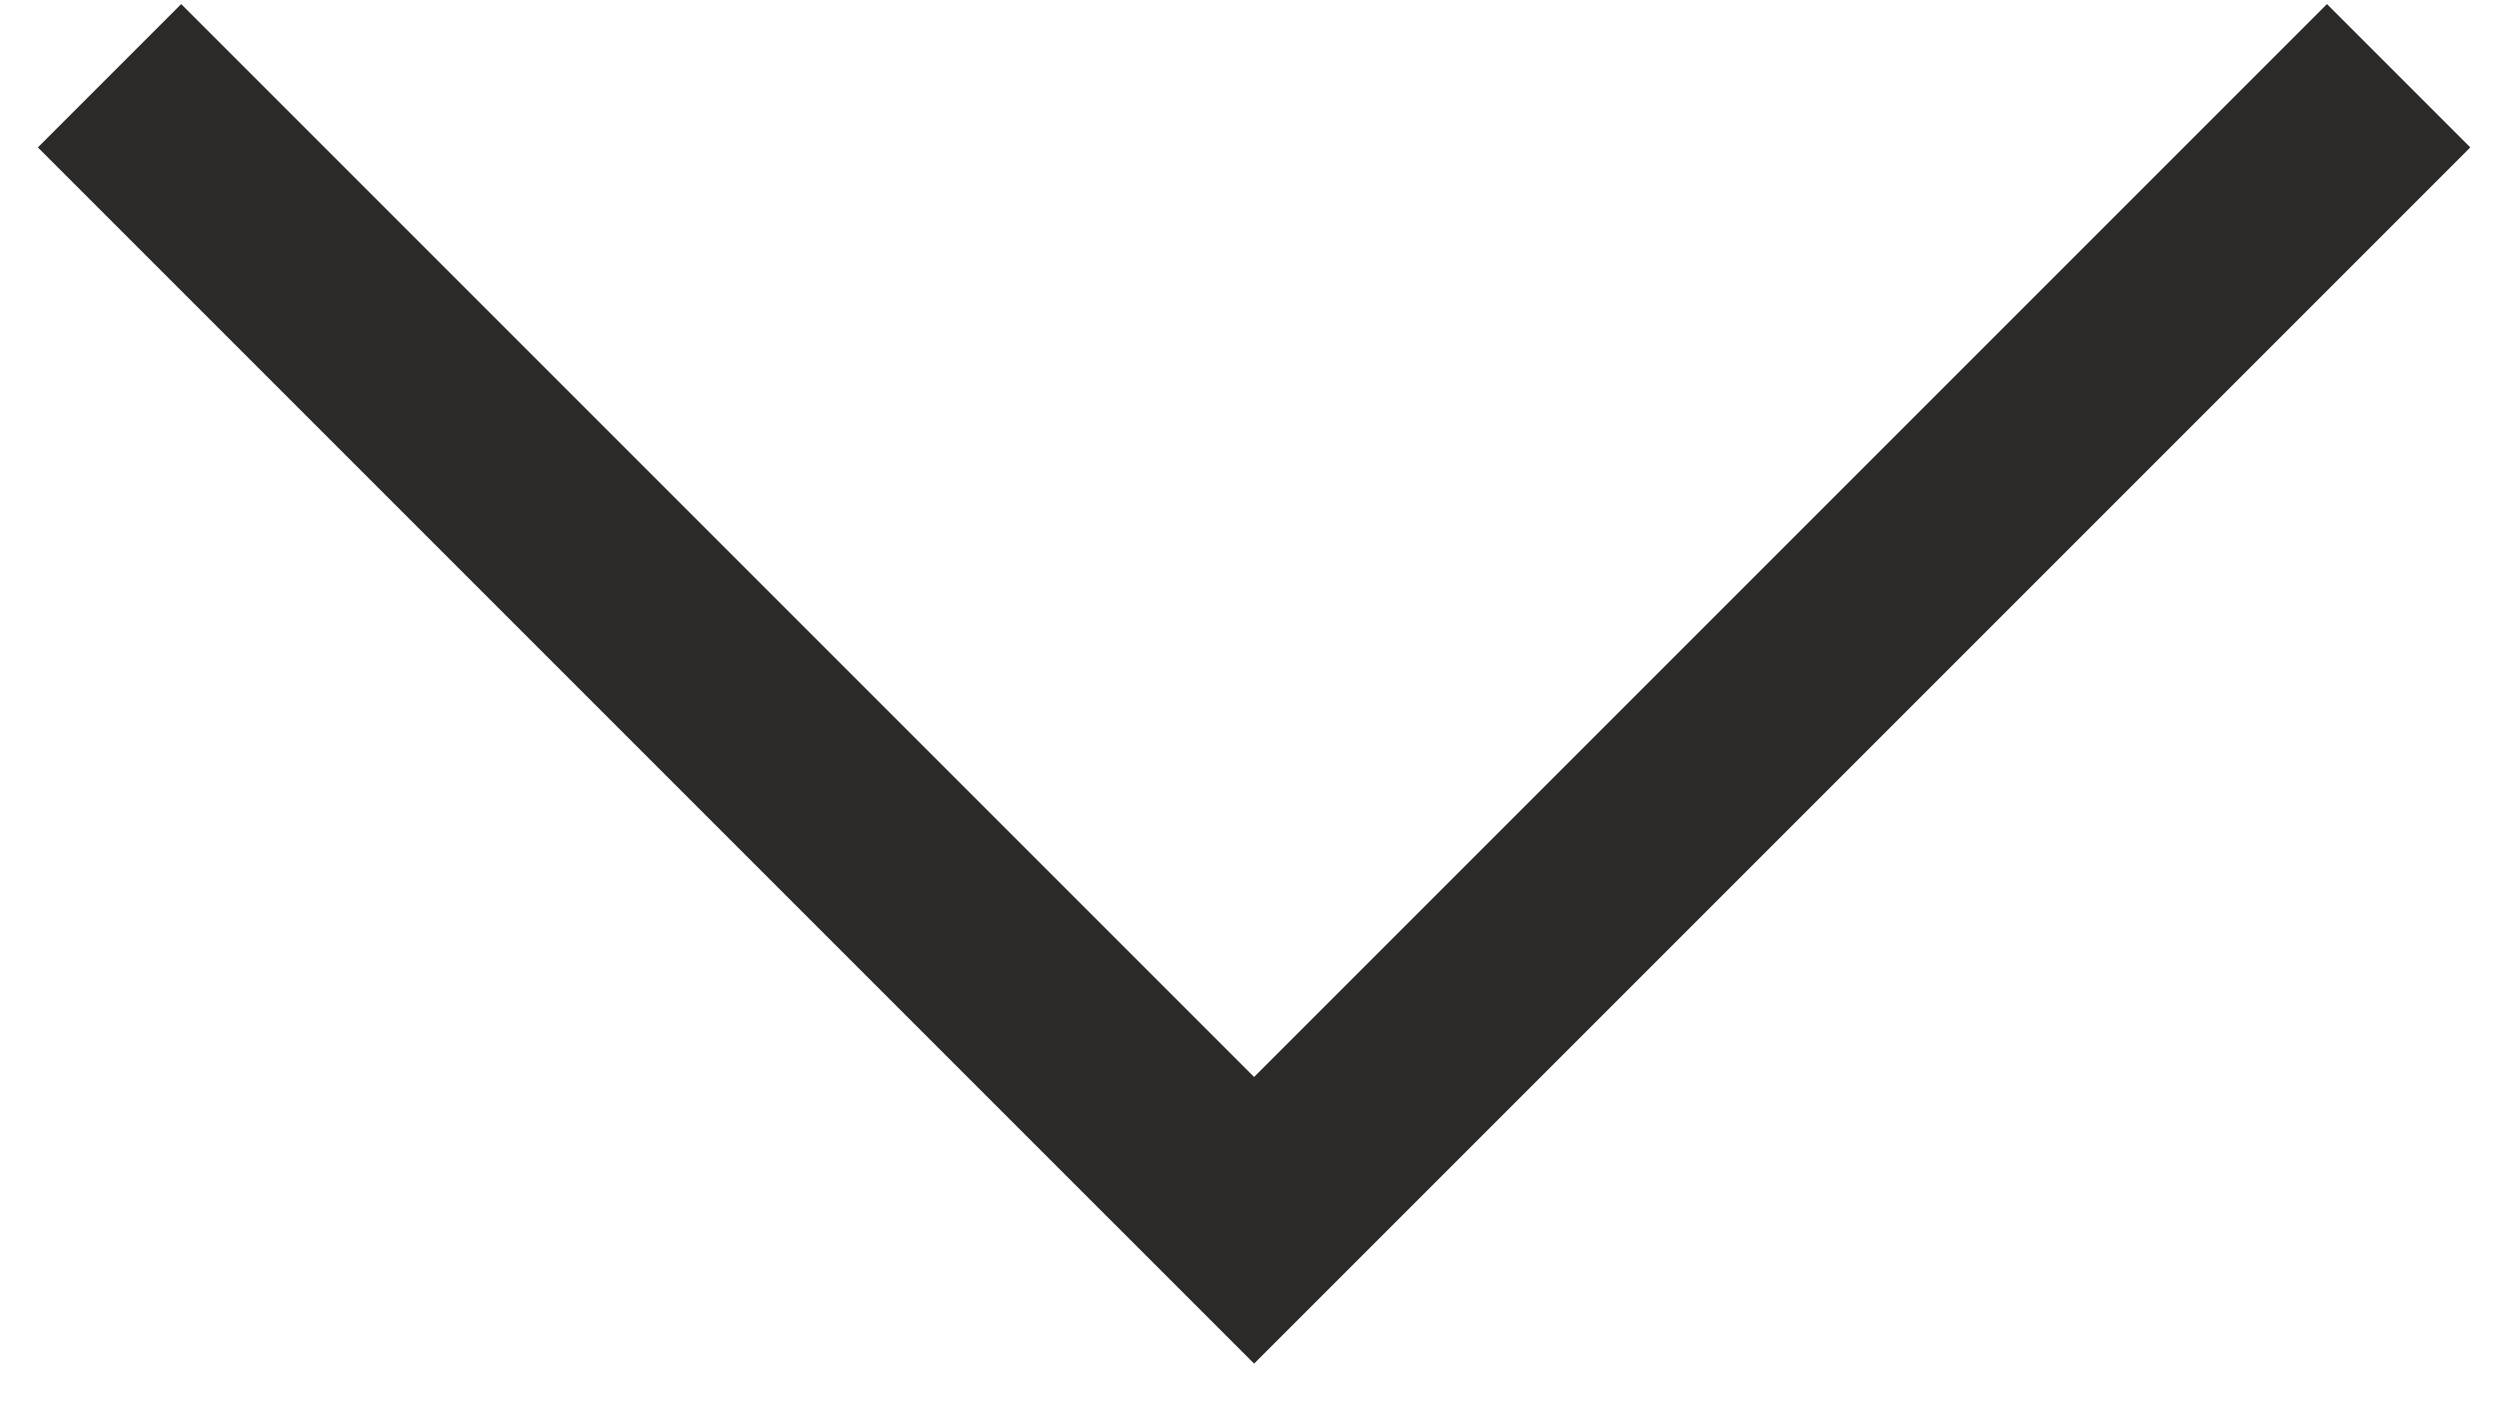 <?xml version="1.0" encoding="UTF-8"?> <svg xmlns="http://www.w3.org/2000/svg" width="37" height="21" viewBox="0 0 37 21" fill="none"><path id="Vector" d="M1.621 1.121L17.5 17M35.5 1.121L17.5 19.121" stroke="#2B2A29" stroke-width="3"></path></svg> 